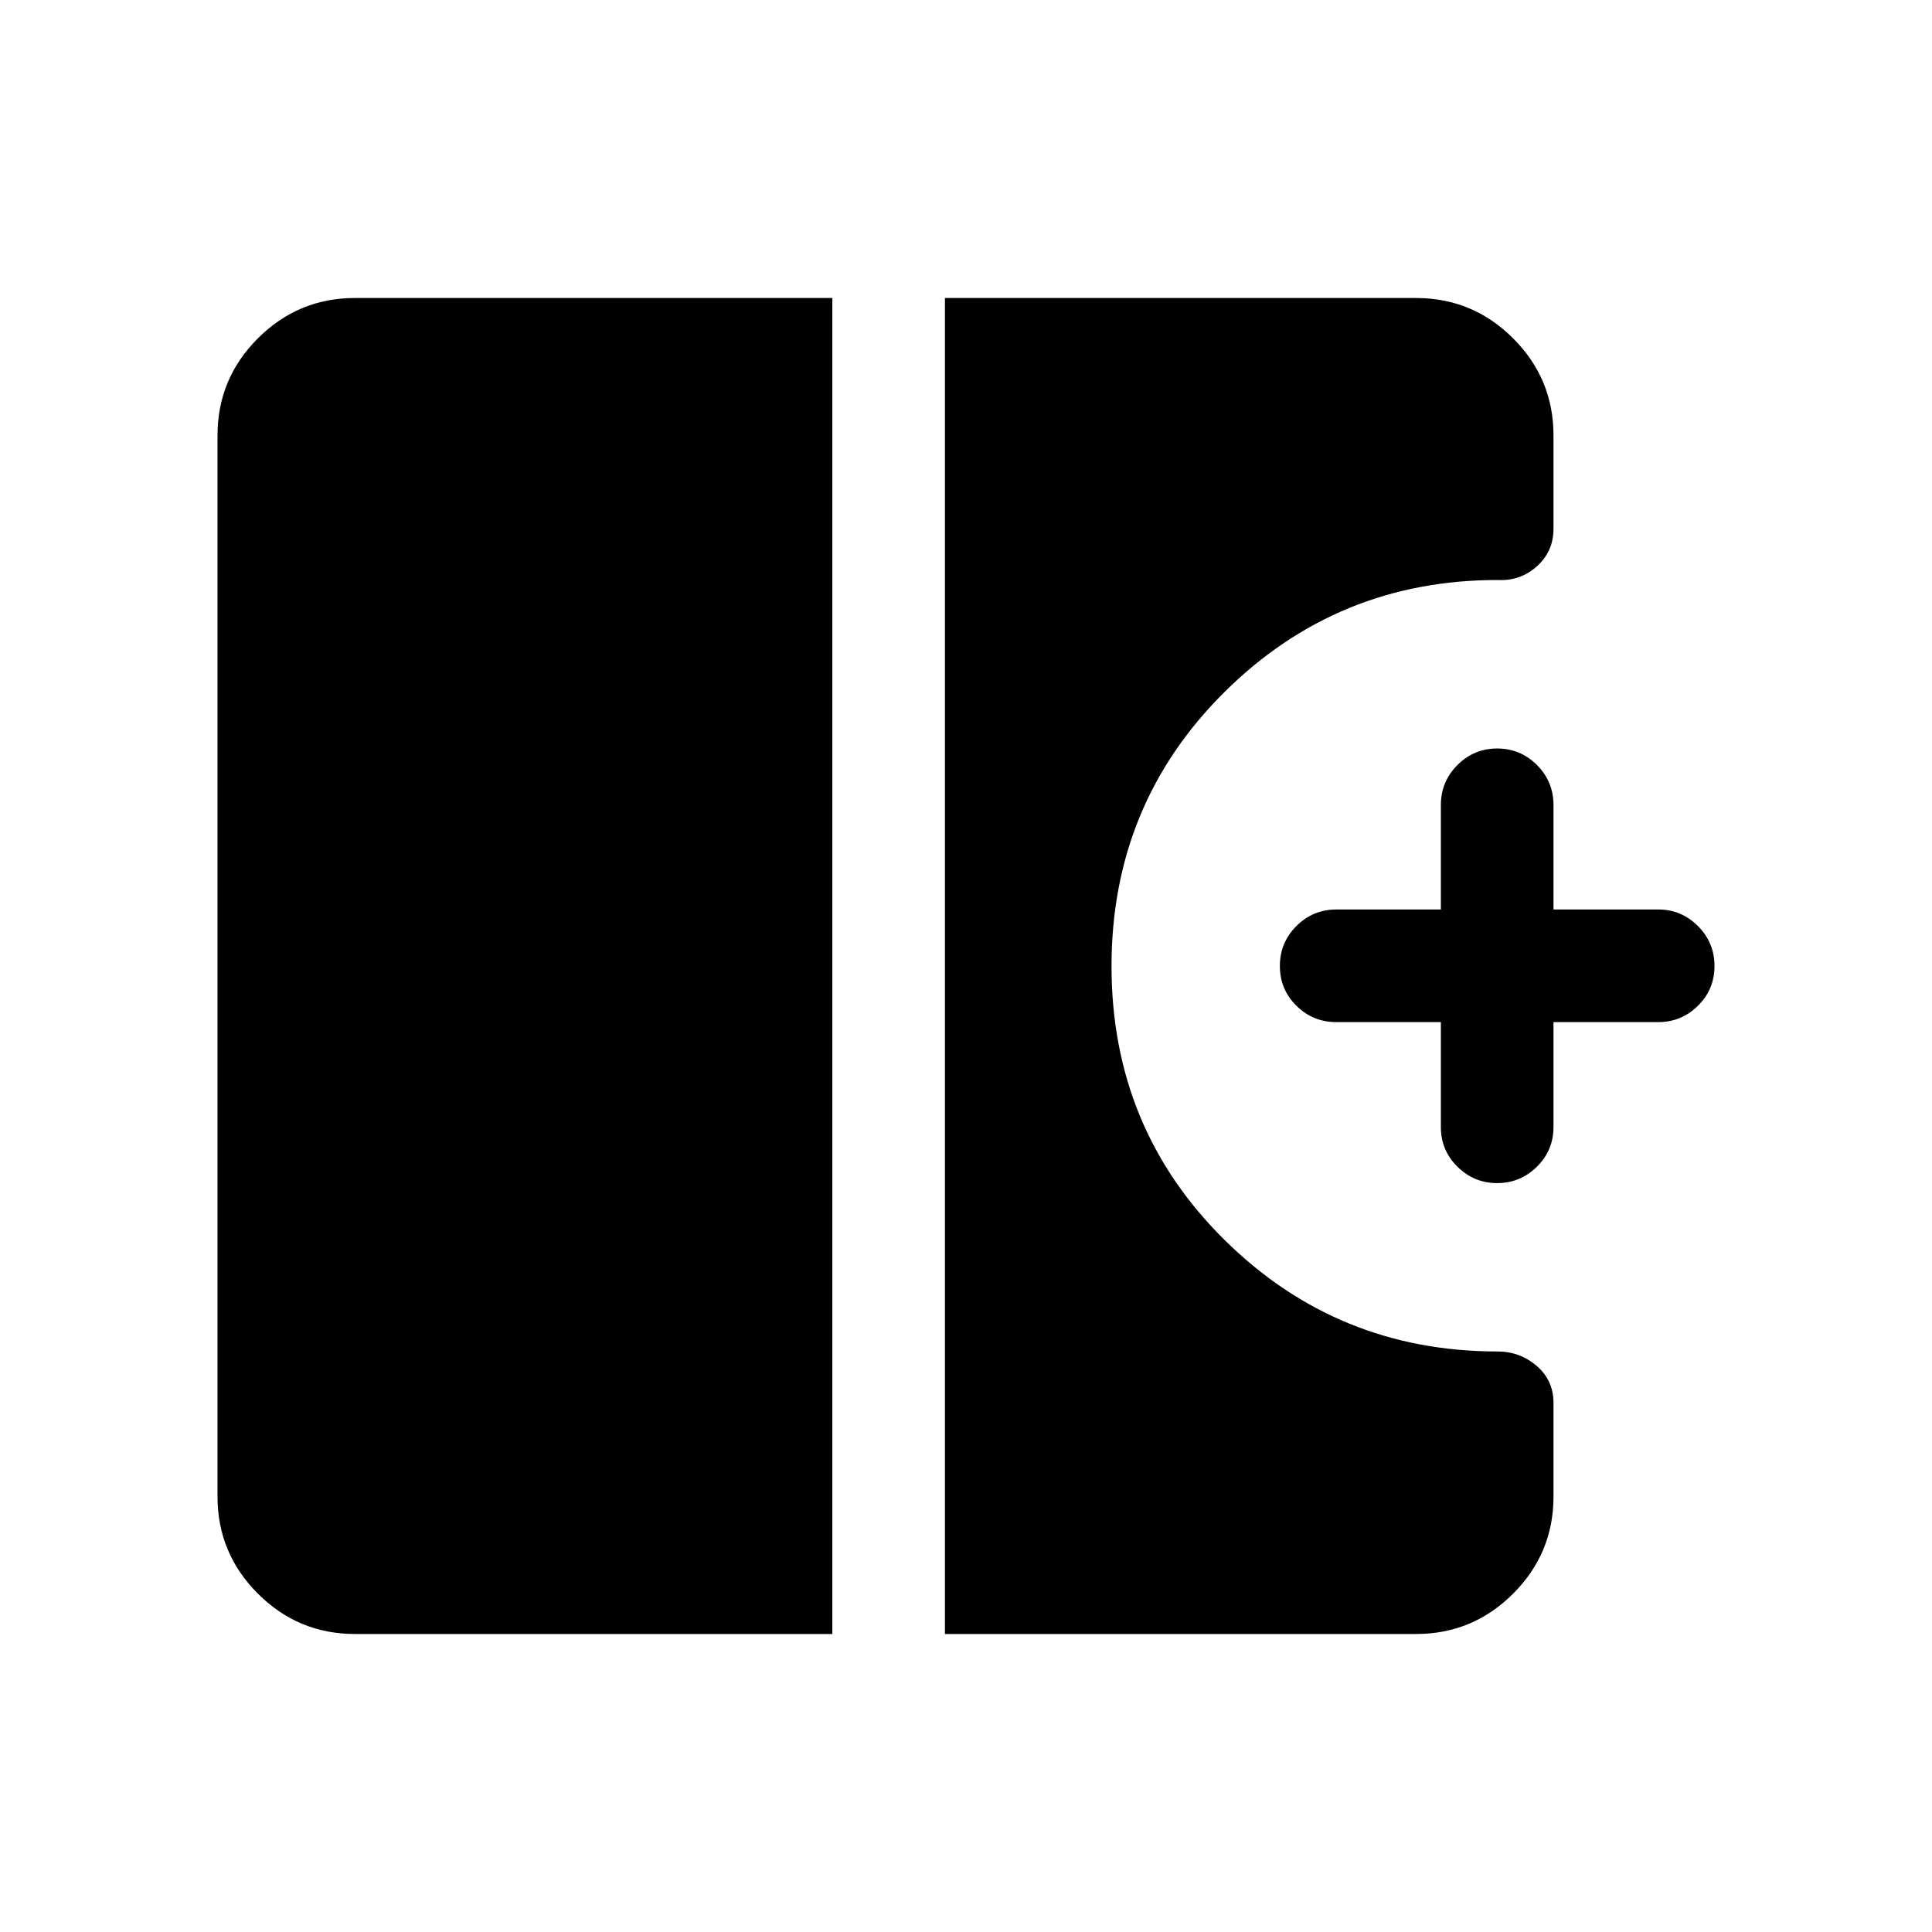 <svg xmlns="http://www.w3.org/2000/svg" height="24" viewBox="0 -960 960 960" width="24"><path d="M743.93-372.12q-11.46 0-19.71-8.12-8.26-8.13-8.26-19.76v-52.12h-51.92q-11.64 0-19.86-8.12-8.22-8.13-8.22-19.77 0-11.64 8.22-19.85 8.22-8.22 19.86-8.22h51.92V-560q0-11.63 8.23-19.86 8.22-8.22 19.77-8.22 11.54 0 19.75 8.22 8.21 8.23 8.21 19.86v51.92h52.12q11.41 0 19.65 8.23 8.23 8.22 8.23 19.86 0 11.64-8.23 19.76-8.24 8.11-19.65 8.11h-52.12V-400q0 11.63-8.27 19.76-8.26 8.12-19.72 8.12ZM176.35-148.08q-28.16 0-48.22-20.05-20.05-20.06-20.05-48.22v-527.3q0-28.16 20.05-48.22 20.06-20.05 48.22-20.05h237.23v663.84H176.35Zm293.19 0v-663.84h234.11q28.16 0 48.22 20.05 20.05 20.06 20.05 48.22v46.38q0 11.26-8.27 18.68t-19.55 6.79q-79.59 0-135.69 55.7-56.1 55.7-56.1 136.2 0 80.49 56.1 135.96 56.1 55.48 135.69 55.48 11.13 0 19.48 7.18 8.34 7.18 8.34 18.36v46.57q0 28.16-20.05 48.22-20.06 20.05-48.22 20.05H469.54Z"/></svg>